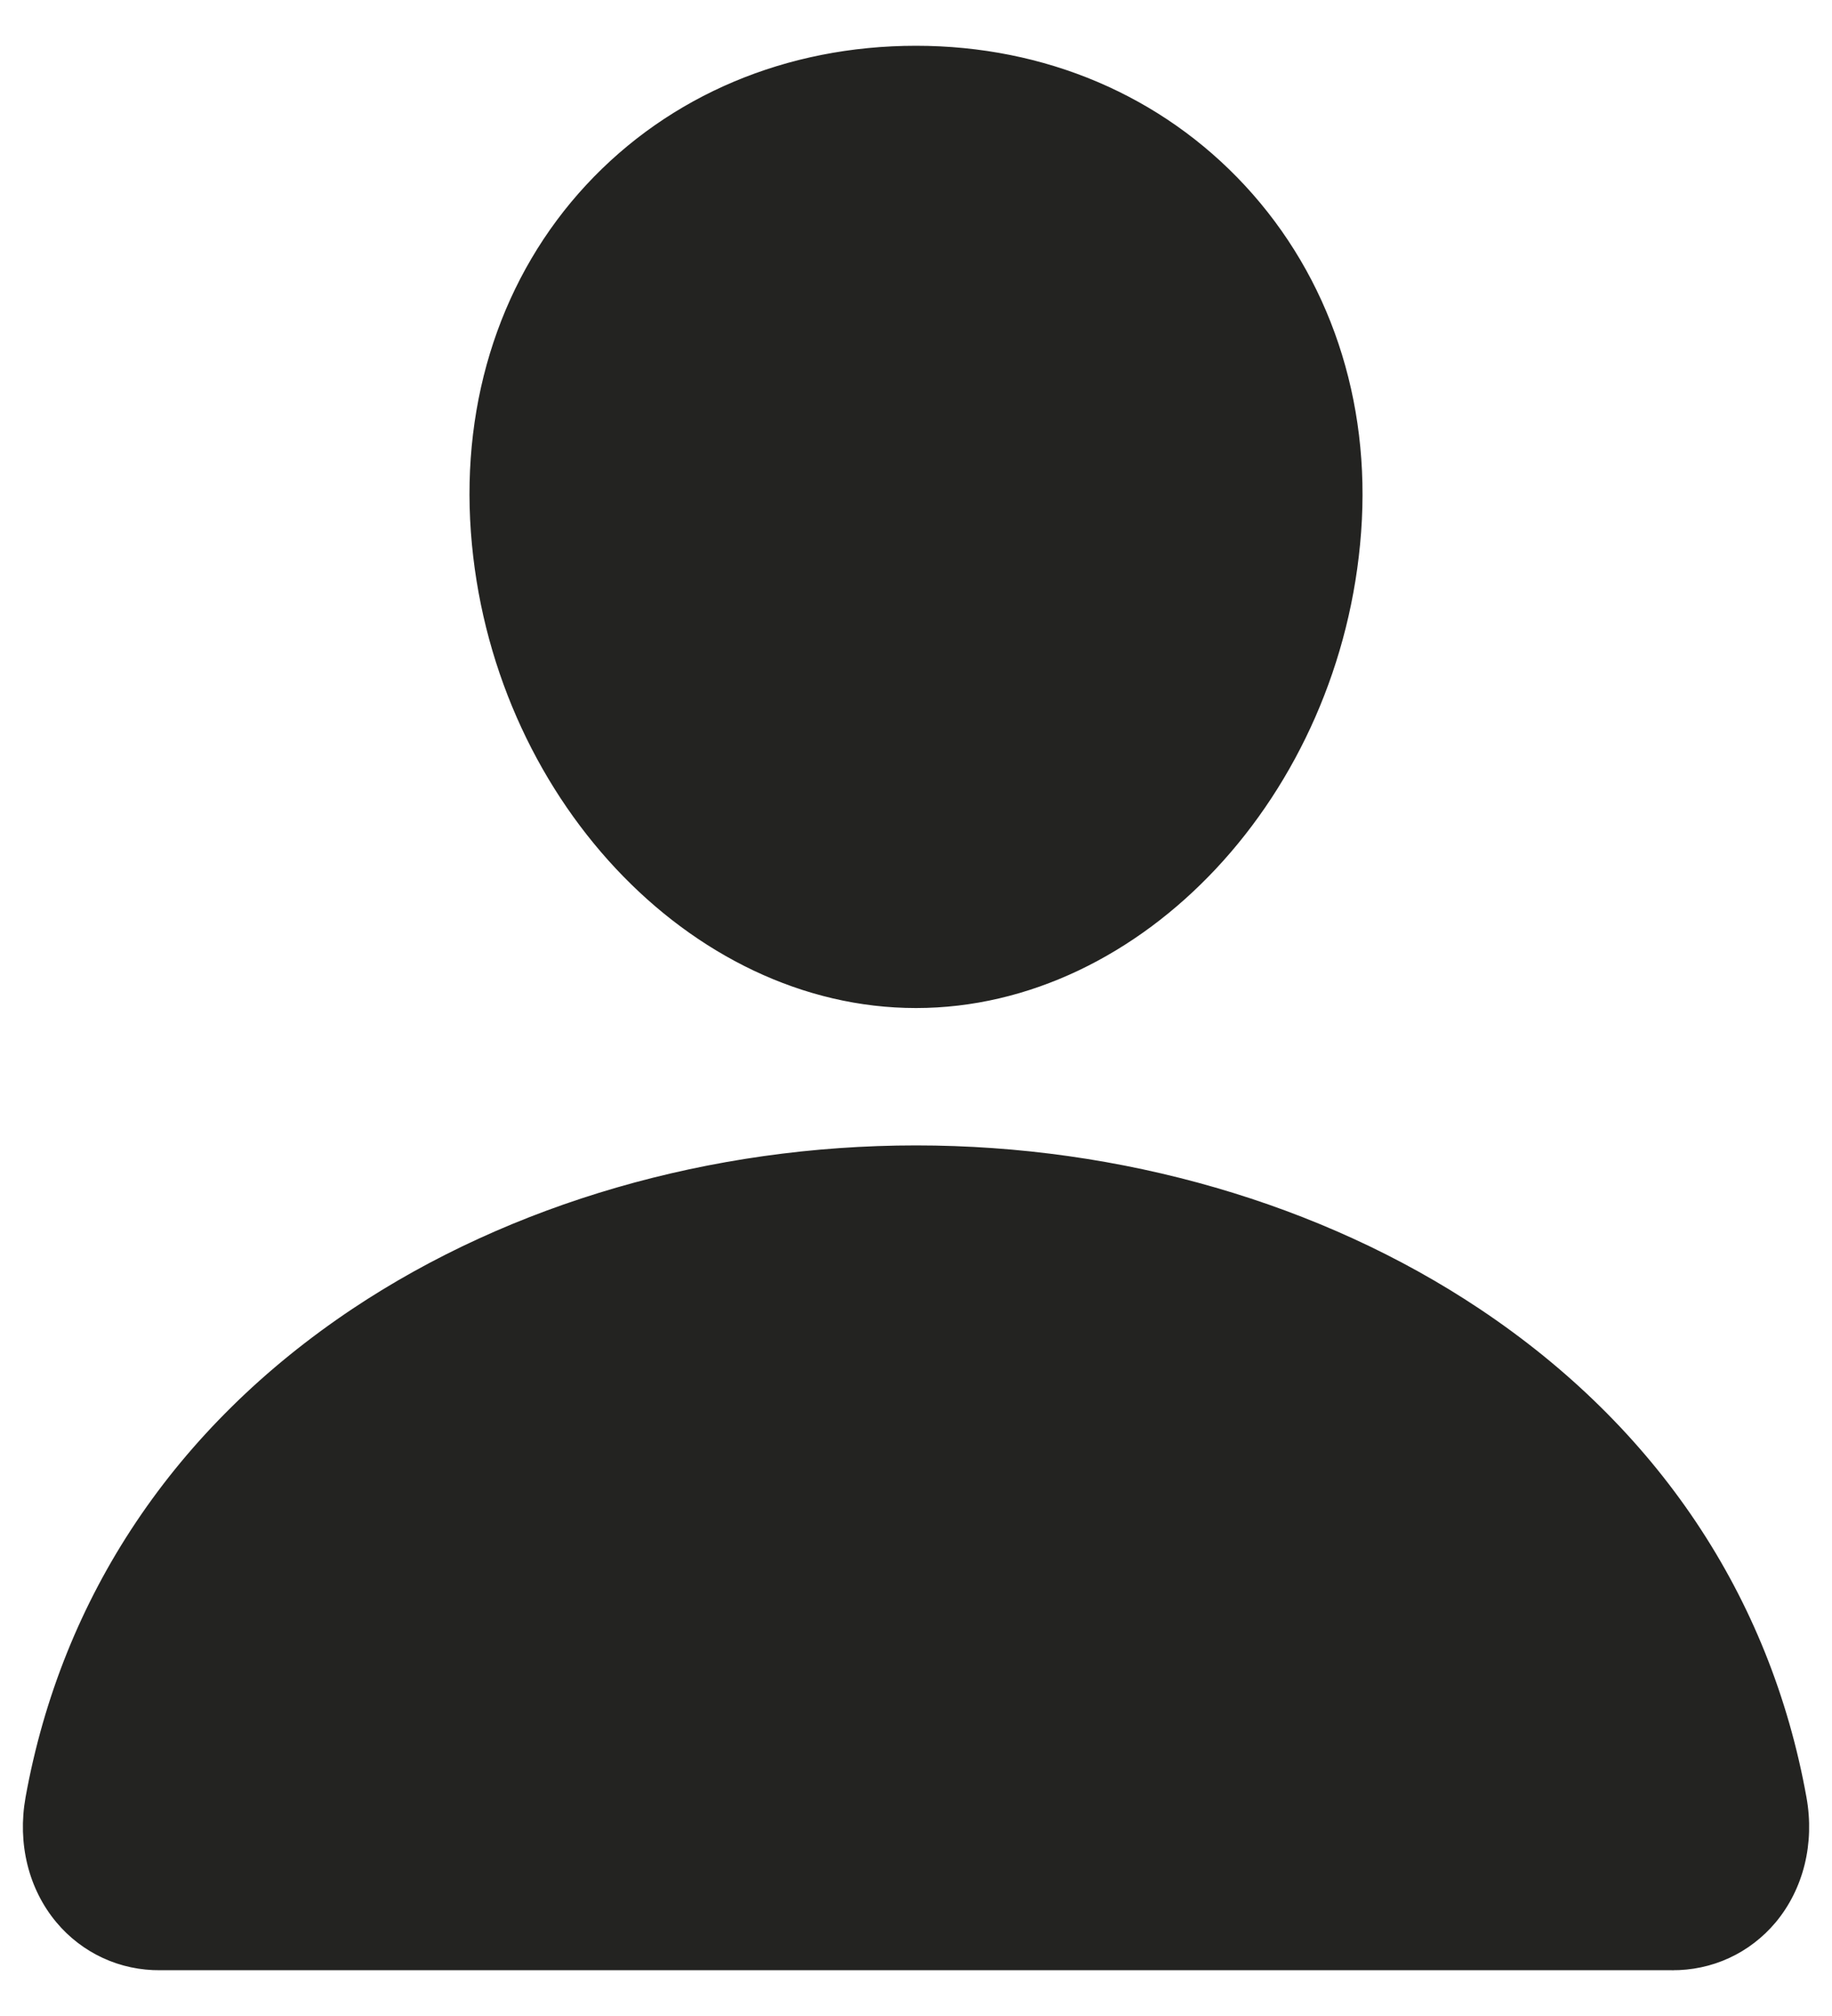 <svg width="20" height="22" viewBox="0 0 20 22" fill="none" xmlns="http://www.w3.org/2000/svg">
<path d="M1.75 21.477L1.75 21.477C1.537 21.479 1.327 21.435 1.134 21.346C0.941 21.257 0.77 21.126 0.634 20.963L0.634 20.963C0.334 20.605 0.213 20.115 0.302 19.618L0.302 19.618C0.697 17.43 1.928 15.592 3.863 14.301C5.583 13.155 7.762 12.523 10 12.523C12.238 12.523 14.417 13.155 16.137 14.301C18.073 15.591 19.304 17.429 19.698 19.617C19.788 20.114 19.666 20.604 19.367 20.963L19.367 20.963C19.23 21.126 19.06 21.257 18.867 21.346C18.674 21.435 18.463 21.479 18.251 21.477L18.25 21.5V21.477L1.75 21.477ZM10 0.523C11.4 0.523 12.668 1.063 13.576 2.043C14.494 3.035 14.942 4.371 14.836 5.804C14.626 8.659 12.457 10.977 10 10.977C7.544 10.977 5.371 8.659 5.164 5.803C5.059 4.356 5.504 3.018 6.417 2.034C7.321 1.06 8.593 0.523 10 0.523Z" fill="#232321" stroke="#232321" stroke-width="0.047"/>
</svg>
